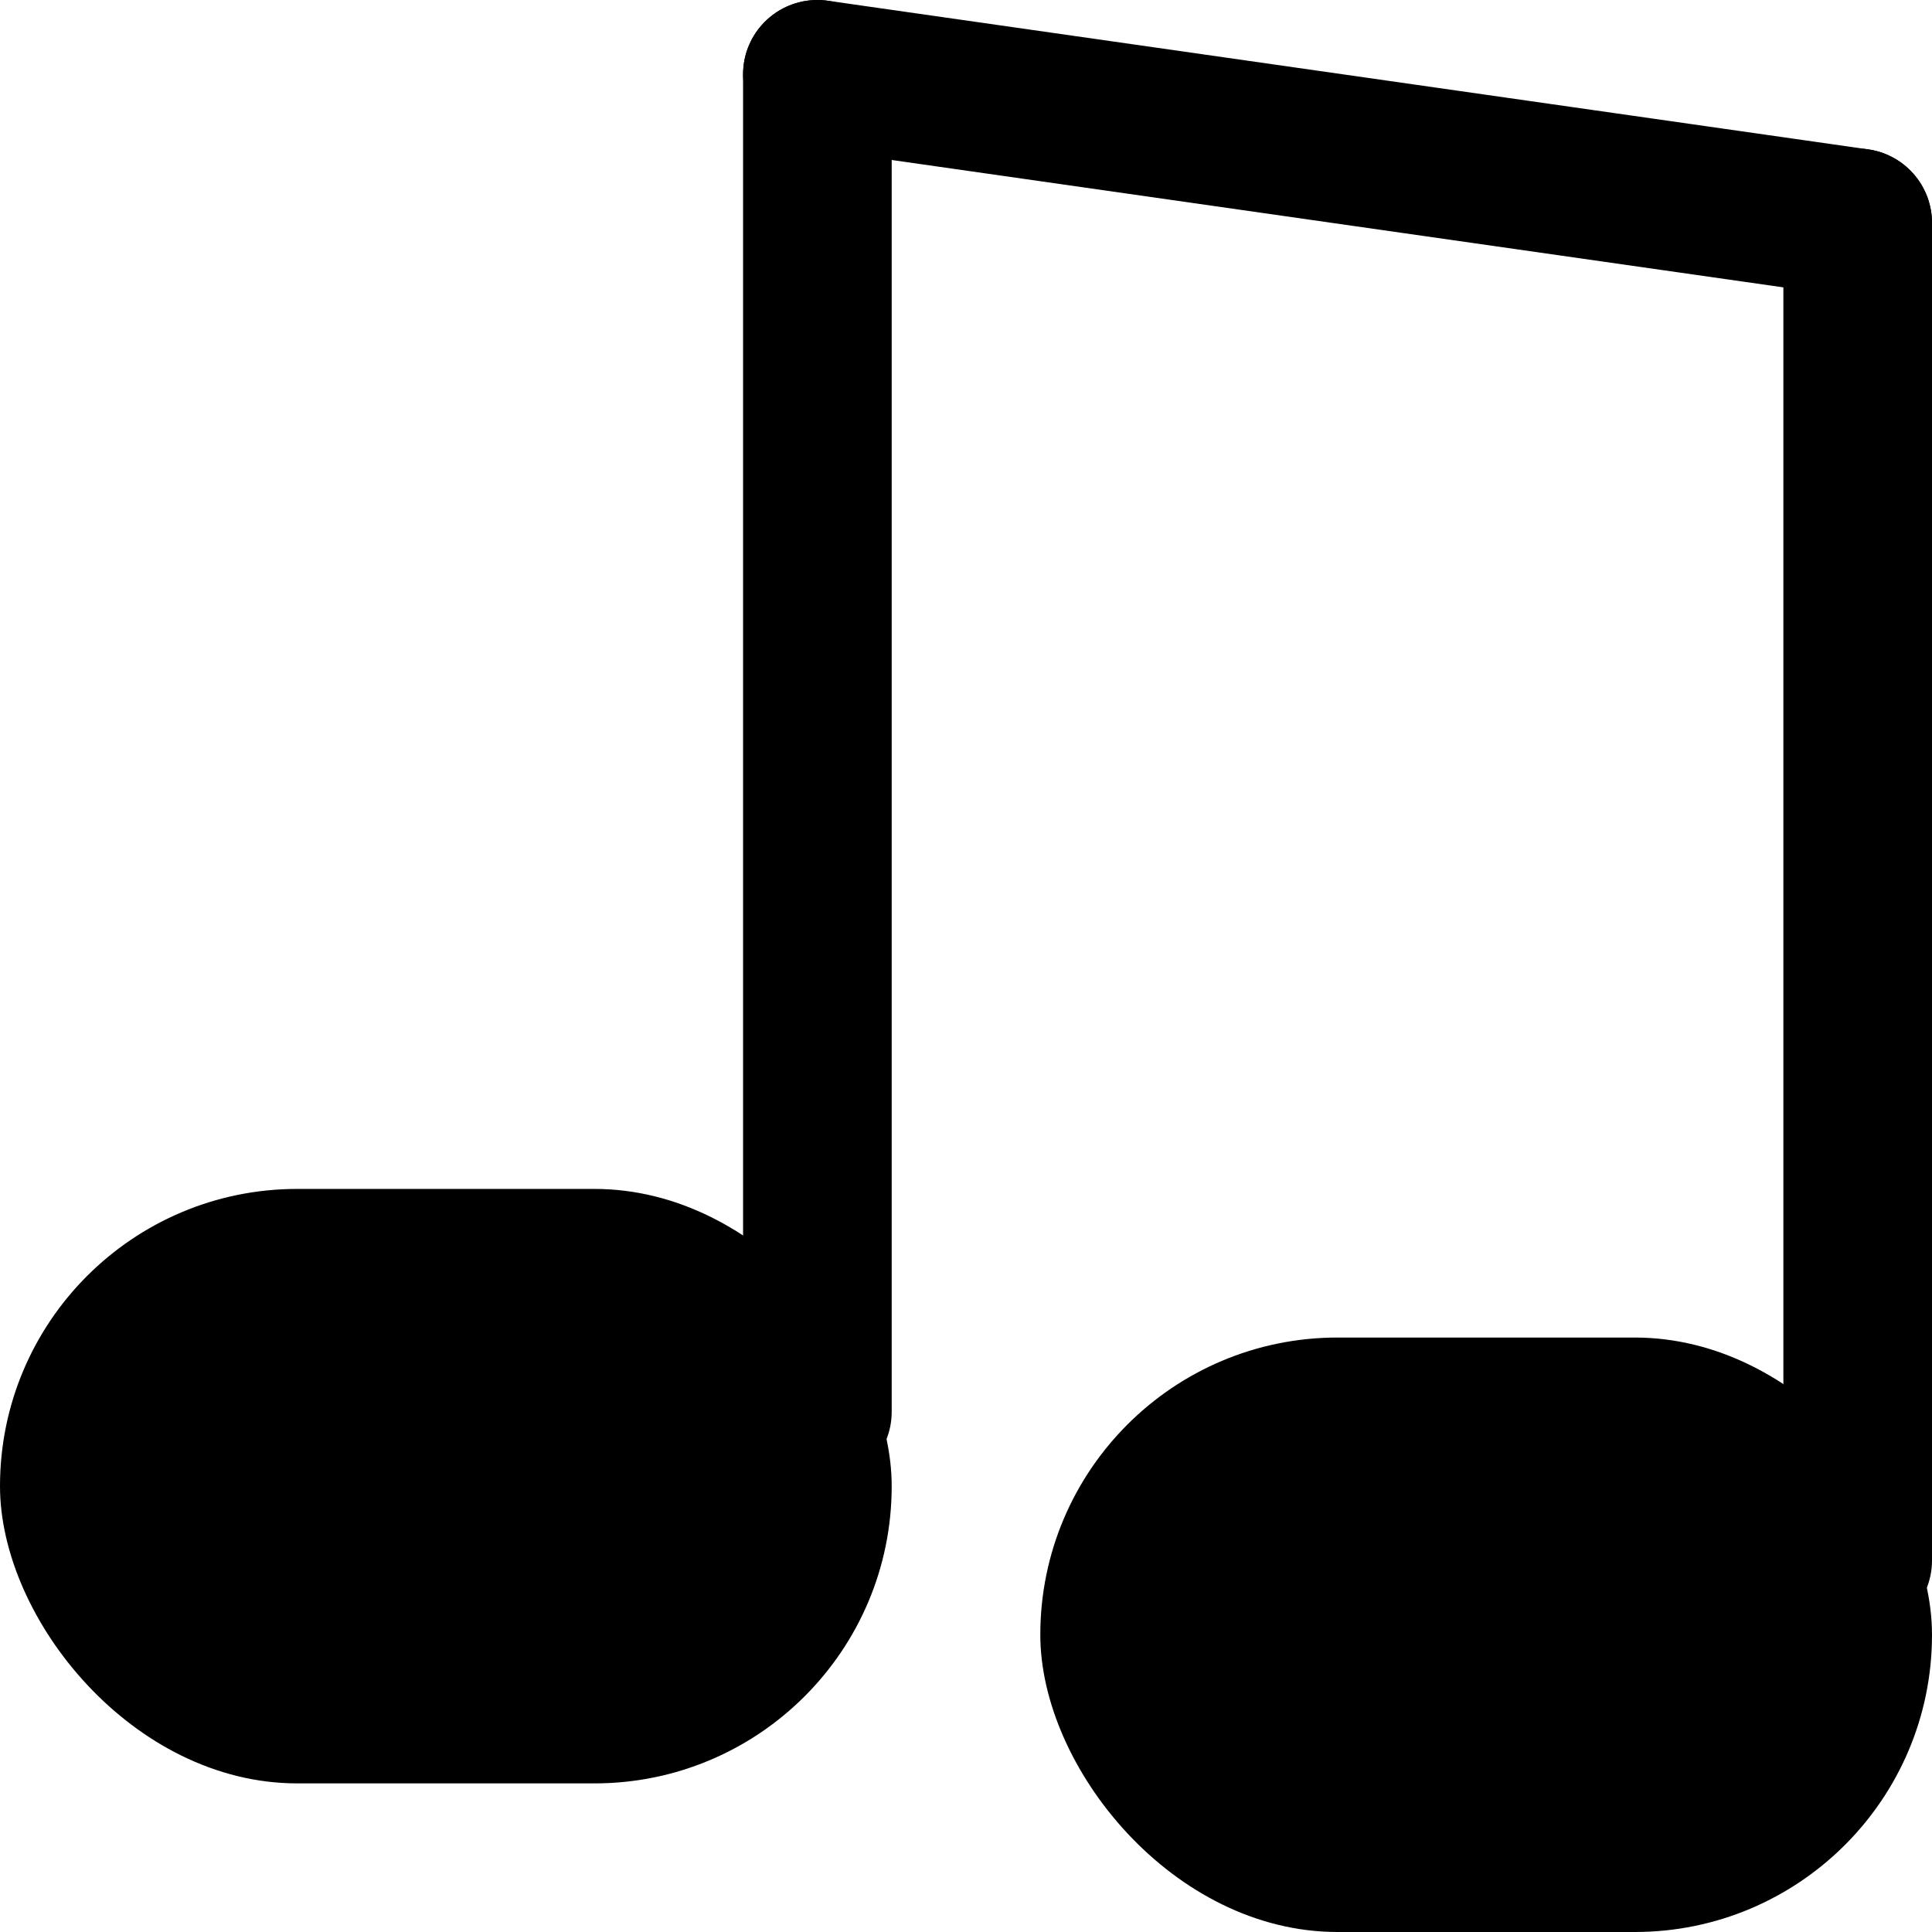 <svg width="130" height="130" viewBox="0 0 130 130" fill="none" xmlns="http://www.w3.org/2000/svg">
<rect y="80" width="60" height="40" rx="20" fill="black"/>
<rect x="70" y="90" width="60" height="40" rx="20" fill="black"/>
<path d="M50 5C50 2.239 52.239 0 55 0C57.761 0 60 2.239 60 5V95C60 97.761 57.761 100 55 100C52.239 100 50 97.761 50 95V5Z" fill="black"/>
<path d="M120 15C120 12.239 122.239 10 125 10C127.761 10 130 12.239 130 15V105C130 107.761 127.761 110 125 110C122.239 110 120 107.761 120 105V15Z" fill="black"/>
<path d="M125 15L55 5" stroke="black" stroke-width="10" stroke-linecap="round"/>
</svg>
